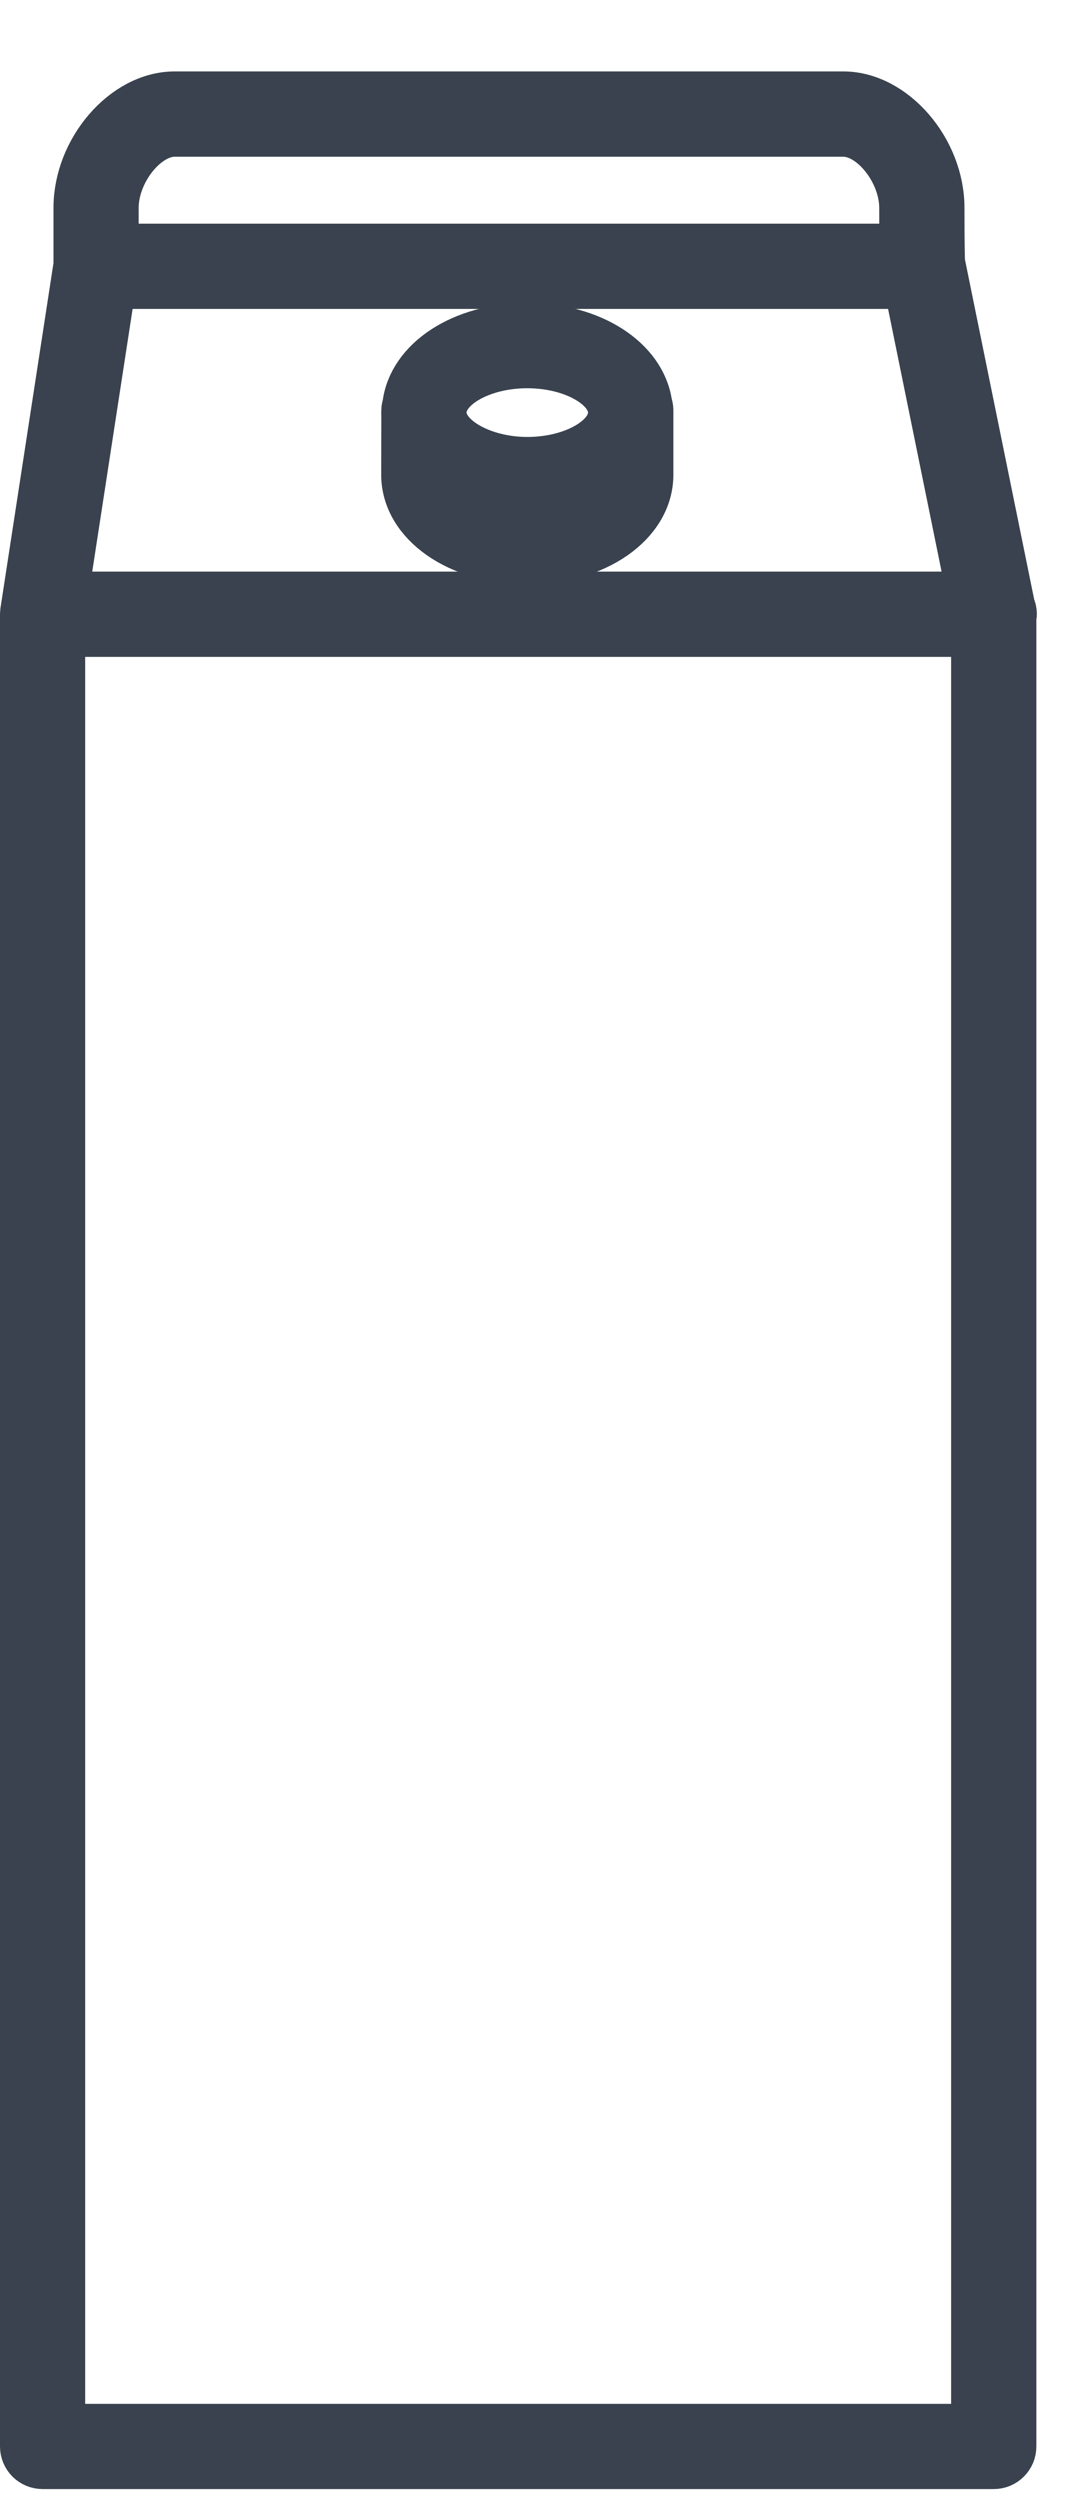 <?xml version="1.0" encoding="UTF-8" standalone="no"?>
<svg width="15px" height="35px" viewBox="0 0 15 35" version="1.1" xmlns="http://www.w3.org/2000/svg" xmlns:xlink="http://www.w3.org/1999/xlink">
    <!-- Generator: sketchtool 41.2 (35397) - http://www.bohemiancoding.com/sketch -->
    <title>66088D0E-E191-4777-A56C-A01D7A557EA6</title>
    <desc>Created with sketchtool.</desc>
    <defs></defs>
    <g id="Homepage" stroke="none" stroke-width="1" fill="none" fill-rule="evenodd">
        <g id="0.0-Homepage---States" transform="translate(-225, -605)">
            <g id="icn_Dairy" transform="translate(225, 606)">
                <path d="M0.843,33.002 L13.671,33.002 L13.671,7.846 L0.843,7.846 L0.843,33.002 Z M1.557,2.975 L12.724,2.975 L13.616,7.352 L0.884,7.352 L1.557,2.975 Z M1.592,1.91 C1.592,1.392 2.03,0.844 2.445,0.844 L11.812,0.844 C12.226,0.844 12.664,1.392 12.664,1.91 C12.664,2.166 12.665,2.349 12.667,2.481 L1.592,2.481 L1.592,1.91 Z M14.172,7.599 C14.172,7.562 14.164,7.526 14.148,7.494 L13.167,2.679 L13.167,2.678 C13.164,2.64 13.158,2.487 13.158,1.91 C13.158,1.109 12.504,0.35 11.812,0.35 L2.445,0.35 C1.753,0.35 1.099,1.109 1.099,1.91 L1.099,2.709 L0.353,7.562 C0.352,7.568 0.354,7.573 0.354,7.579 C0.354,7.586 0.35,7.592 0.35,7.599 L0.35,33.248 C0.35,33.385 0.46,33.495 0.597,33.495 L13.918,33.495 C14.054,33.495 14.165,33.385 14.165,33.248 L14.165,7.633 C14.166,7.622 14.172,7.611 14.172,7.599 L14.172,7.599 Z" id="Fill-1" fill="#39424E"></path>
                <path d="M0.843,33.002 L13.671,33.002 L13.671,7.846 L0.843,7.846 L0.843,33.002 Z M1.557,2.975 L12.724,2.975 L13.616,7.352 L0.884,7.352 L1.557,2.975 L1.557,2.975 Z M1.592,1.91 C1.592,1.392 2.03,0.844 2.445,0.844 L11.812,0.844 C12.226,0.844 12.664,1.392 12.664,1.91 C12.664,2.166 12.665,2.349 12.667,2.481 L1.592,2.481 L1.592,1.91 L1.592,1.91 Z M14.172,7.599 C14.172,7.562 14.164,7.526 14.148,7.494 L13.167,2.679 L13.167,2.678 C13.164,2.64 13.158,2.487 13.158,1.91 C13.158,1.109 12.504,0.35 11.812,0.35 L2.445,0.35 C1.753,0.35 1.099,1.109 1.099,1.91 L1.099,2.709 L0.353,7.562 C0.352,7.568 0.354,7.573 0.354,7.579 C0.354,7.586 0.35,7.592 0.35,7.599 L0.35,33.248 C0.35,33.385 0.46,33.495 0.597,33.495 L13.918,33.495 C14.054,33.495 14.165,33.385 14.165,33.248 L14.165,7.633 C14.166,7.622 14.172,7.611 14.172,7.599 L14.172,7.599 Z" id="Stroke-3" stroke="#39424E" stroke-width="0.7"></path>
                <path d="M7.385,6.337 C6.732,6.337 6.183,6.021 6.183,5.646 L6.183,5.619 C6.487,5.831 6.91,5.96 7.385,5.96 C7.859,5.96 8.281,5.831 8.586,5.619 L8.586,5.646 C8.586,6.021 8.037,6.337 7.385,6.337 M7.385,4.085 C8.037,4.085 8.586,4.402 8.586,4.776 C8.586,5.151 8.037,5.467 7.385,5.467 C6.747,5.467 6.189,5.148 6.184,4.782 L6.184,4.77 C6.189,4.398 6.737,4.085 7.385,4.085 M7.385,3.592 C6.482,3.592 5.774,4.062 5.704,4.677 C5.697,4.697 5.691,4.717 5.691,4.739 L5.691,4.768 C5.691,4.771 5.689,4.773 5.689,4.776 C5.689,4.779 5.691,4.781 5.691,4.784 L5.689,5.646 C5.689,6.31 6.434,6.83 7.385,6.83 C8.335,6.83 9.081,6.31 9.081,5.646 L9.081,4.739 C9.081,4.71 9.073,4.683 9.065,4.657 C8.979,4.052 8.277,3.592 7.385,3.592" id="Fill-4" fill="#39424E"></path>
                <path d="M7.385,6.337 C6.732,6.337 6.183,6.021 6.183,5.646 L6.183,5.619 C6.487,5.831 6.91,5.96 7.385,5.96 C7.859,5.96 8.281,5.831 8.586,5.619 L8.586,5.646 C8.586,6.021 8.037,6.337 7.385,6.337 L7.385,6.337 Z M7.385,4.085 C8.037,4.085 8.586,4.402 8.586,4.776 C8.586,5.151 8.037,5.467 7.385,5.467 C6.747,5.467 6.189,5.148 6.184,4.782 L6.184,4.77 C6.189,4.398 6.737,4.085 7.385,4.085 L7.385,4.085 Z M7.385,3.592 C6.482,3.592 5.774,4.062 5.704,4.677 C5.697,4.697 5.691,4.717 5.691,4.739 L5.691,4.768 C5.691,4.771 5.689,4.773 5.689,4.776 C5.689,4.779 5.691,4.781 5.691,4.784 L5.689,5.646 C5.689,6.31 6.434,6.83 7.385,6.83 C8.335,6.83 9.081,6.31 9.081,5.646 L9.081,4.739 C9.081,4.71 9.073,4.683 9.065,4.657 C8.979,4.052 8.277,3.592 7.385,3.592 L7.385,3.592 Z" id="Stroke-5" stroke="#39424E" stroke-width="0.7"></path>
            </g>
        </g>
    </g>
</svg>